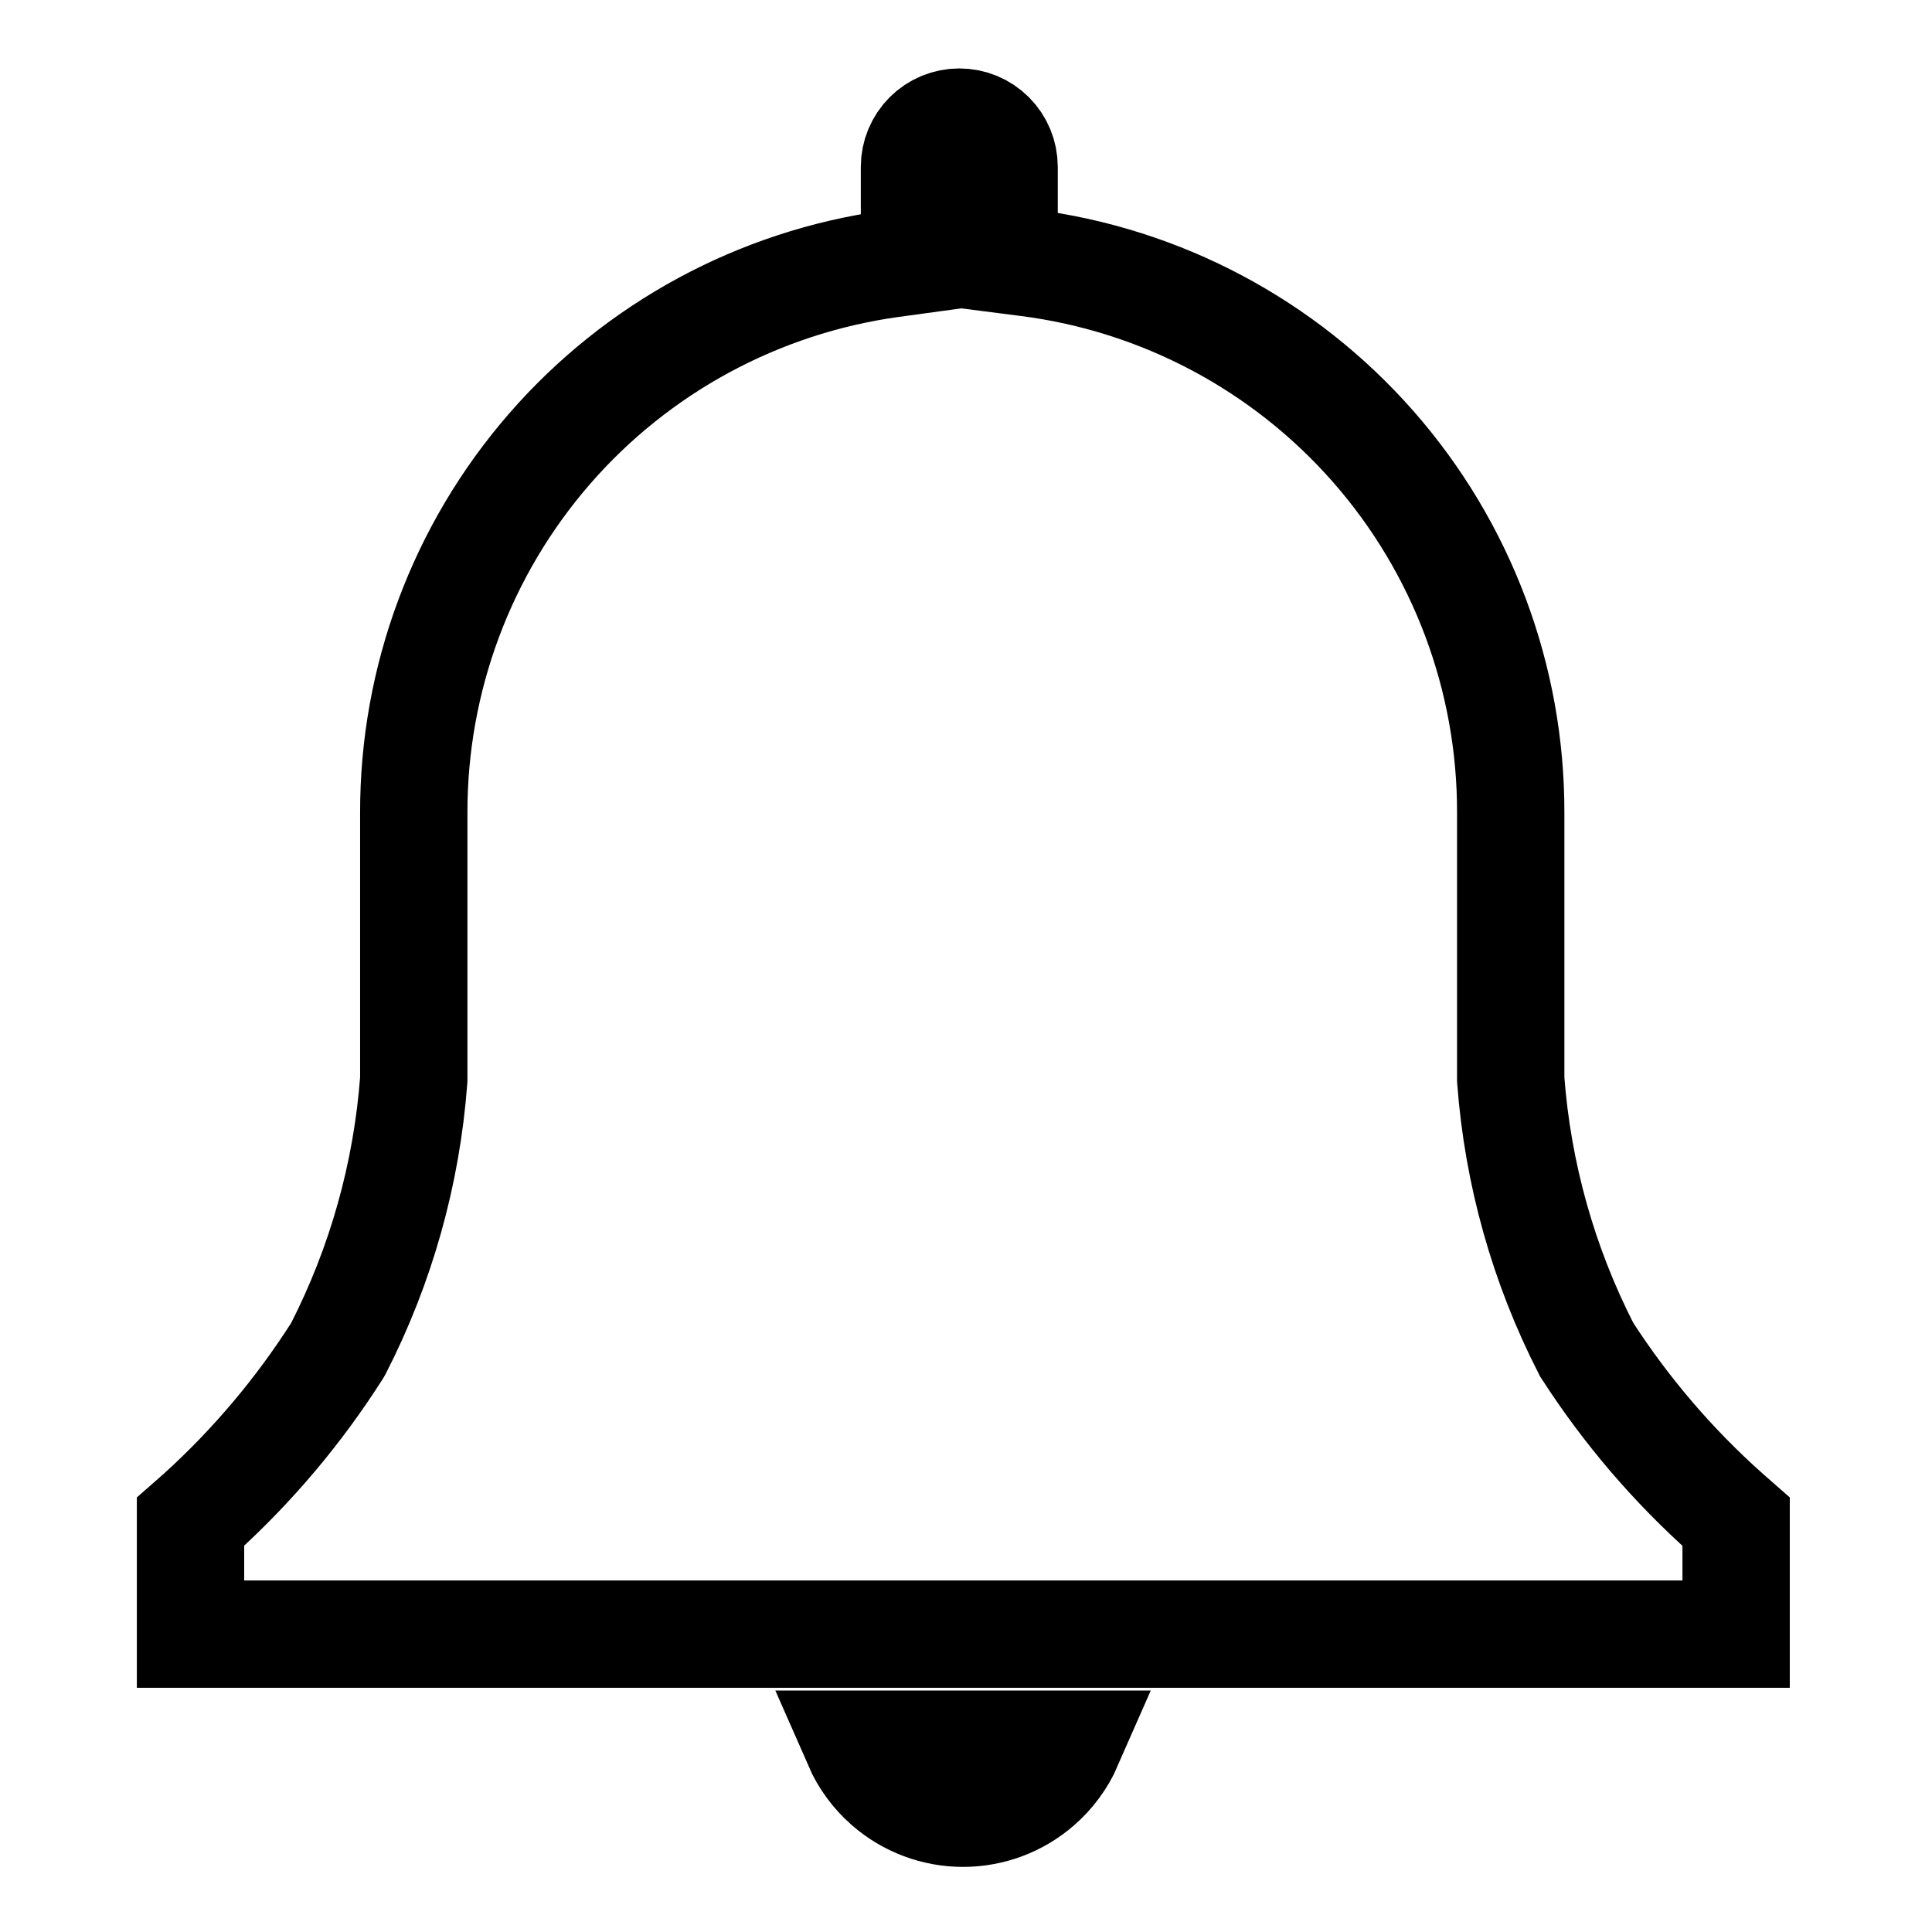 <svg width="36" height="36" viewBox="0 0 36 36" fill="none" xmlns="http://www.w3.org/2000/svg">
<path d="M32.35 28.355V30.45H3.55V28.355L3.721 28.205L3.721 28.205L3.726 28.2C4.709 27.308 5.569 26.288 6.282 25.168L6.294 25.148L6.305 25.128C7.101 23.571 7.578 21.871 7.709 20.127L7.71 20.108V20.09L7.71 15.15L7.71 15.149C7.705 12.655 8.604 10.245 10.24 8.363C11.876 6.481 14.139 5.257 16.608 4.915L17.04 4.856V4.42V3.11C17.04 2.888 17.128 2.676 17.285 2.519C17.441 2.363 17.654 2.275 17.875 2.275C18.096 2.275 18.309 2.363 18.465 2.519C18.622 2.676 18.71 2.888 18.71 3.11V4.4V4.84L19.147 4.896C21.639 5.214 23.929 6.432 25.587 8.32C27.245 10.208 28.156 12.636 28.15 15.149V15.15V20.09V20.108L28.151 20.127C28.282 21.871 28.759 23.571 29.555 25.128L29.566 25.15L29.58 25.171C30.306 26.294 31.179 27.314 32.177 28.203L32.179 28.205L32.35 28.355Z" stroke="black" stroke-width="2"/>
<path d="M16.533 33.258C16.292 33.048 16.102 32.788 15.976 32.5H19.914C19.788 32.788 19.598 33.048 19.357 33.258C18.966 33.599 18.464 33.787 17.945 33.787C17.426 33.787 16.924 33.599 16.533 33.258Z" stroke="black" stroke-width="2"/>
</svg>
